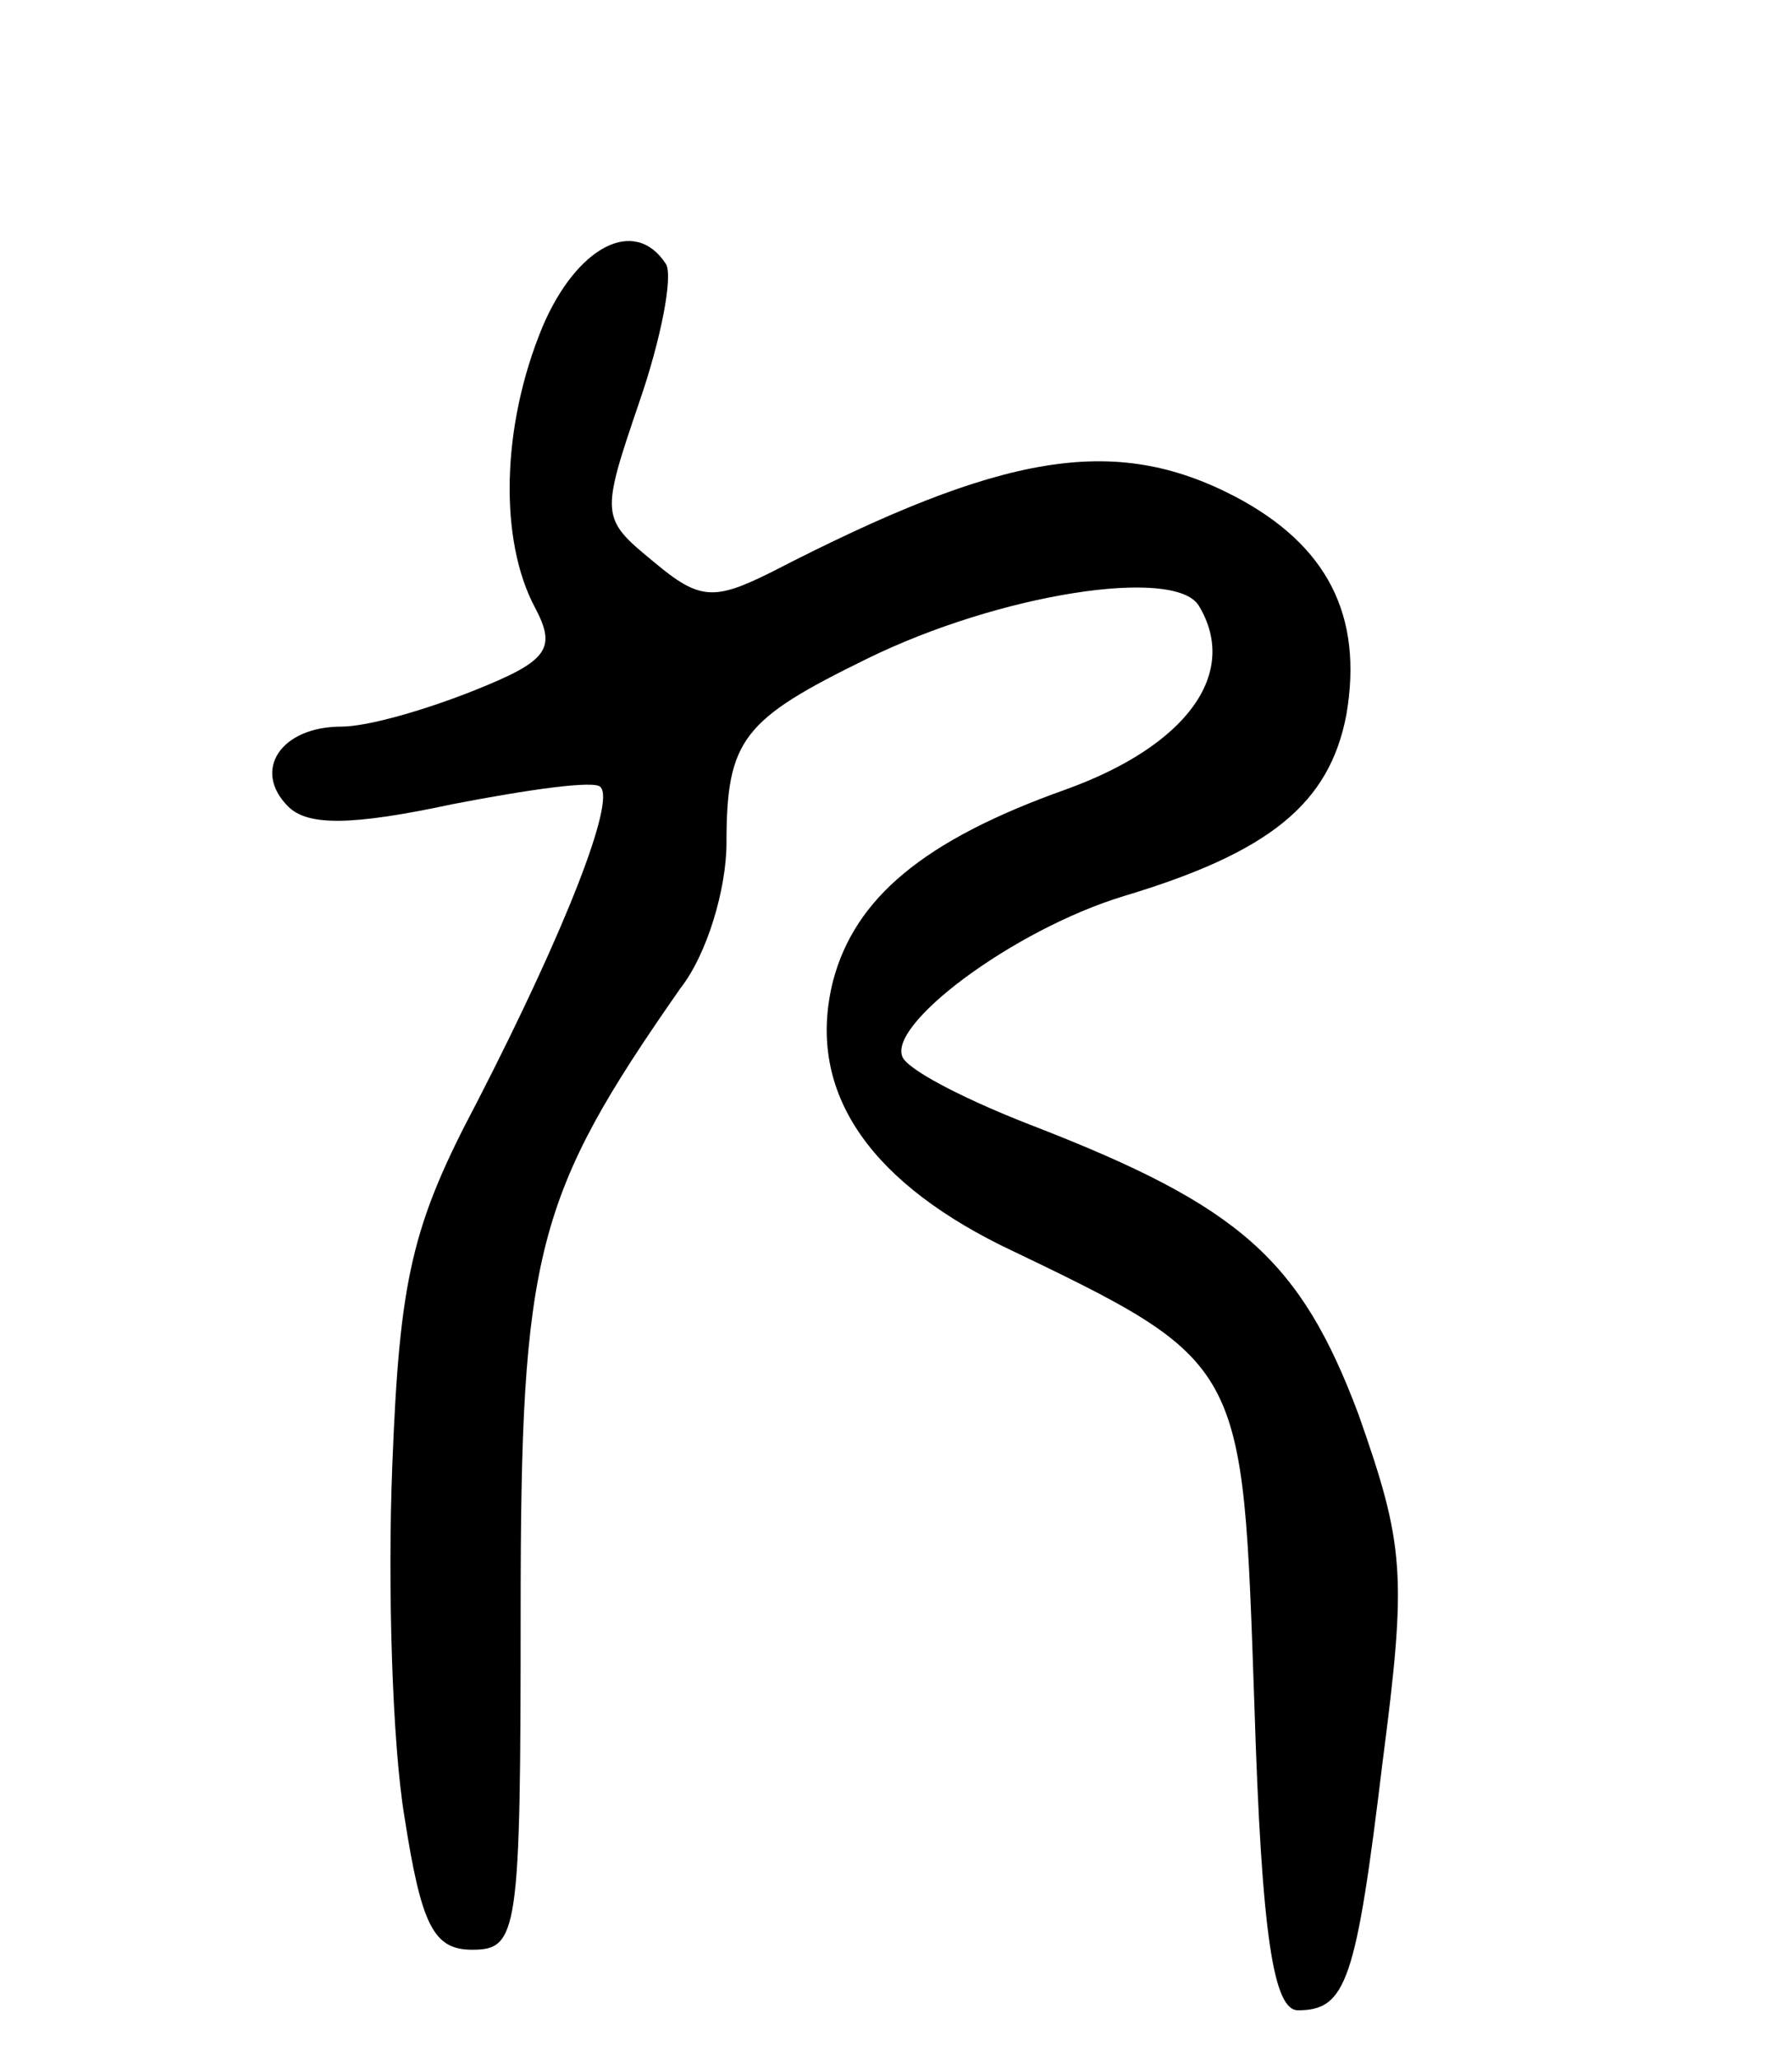 <svg version="1.0" xmlns="http://www.w3.org/2000/svg"
 width="74pt" height="85pt" viewBox="0 0 74 85"
 preserveAspectRatio="xMidYMid meet">
<g transform="translate(0,85) scale(0.1,-0.1)"
fill="#000000" stroke="none">
<path d="M224 715 c-17 -41 -18 -88 -3 -116 9 -17 5 -22 -25 -34 -20 -8 -44
-15 -55 -15 -25 0 -37 -18 -22 -33 8 -8 26 -8 68 1 31 6 59 10 61 7 6 -6 -14
-58 -51 -130 -27 -51 -32 -73 -35 -150 -2 -50 0 -115 5 -145 7 -45 12 -55 28
-55 19 0 20 7 20 140 0 148 6 171 66 257 11 14 19 41 19 60 0 43 7 51 58 76
55 27 127 38 137 22 17 -28 -5 -58 -55 -76 -59 -21 -87 -45 -96 -79 -11 -44
13 -81 69 -109 102 -49 100 -47 105 -190 3 -96 8 -126 18 -126 20 0 24 12 35
103 10 77 9 89 -10 143 -24 64 -49 86 -134 119 -26 10 -50 22 -54 28 -8 13 45
53 91 67 60 18 85 38 92 75 7 41 -8 70 -46 90 -50 26 -96 18 -191 -31 -24 -12
-30 -12 -49 4 -22 18 -22 19 -6 66 9 26 14 52 11 57 -13 20 -37 7 -51 -26z"/>
</g>
</svg>
